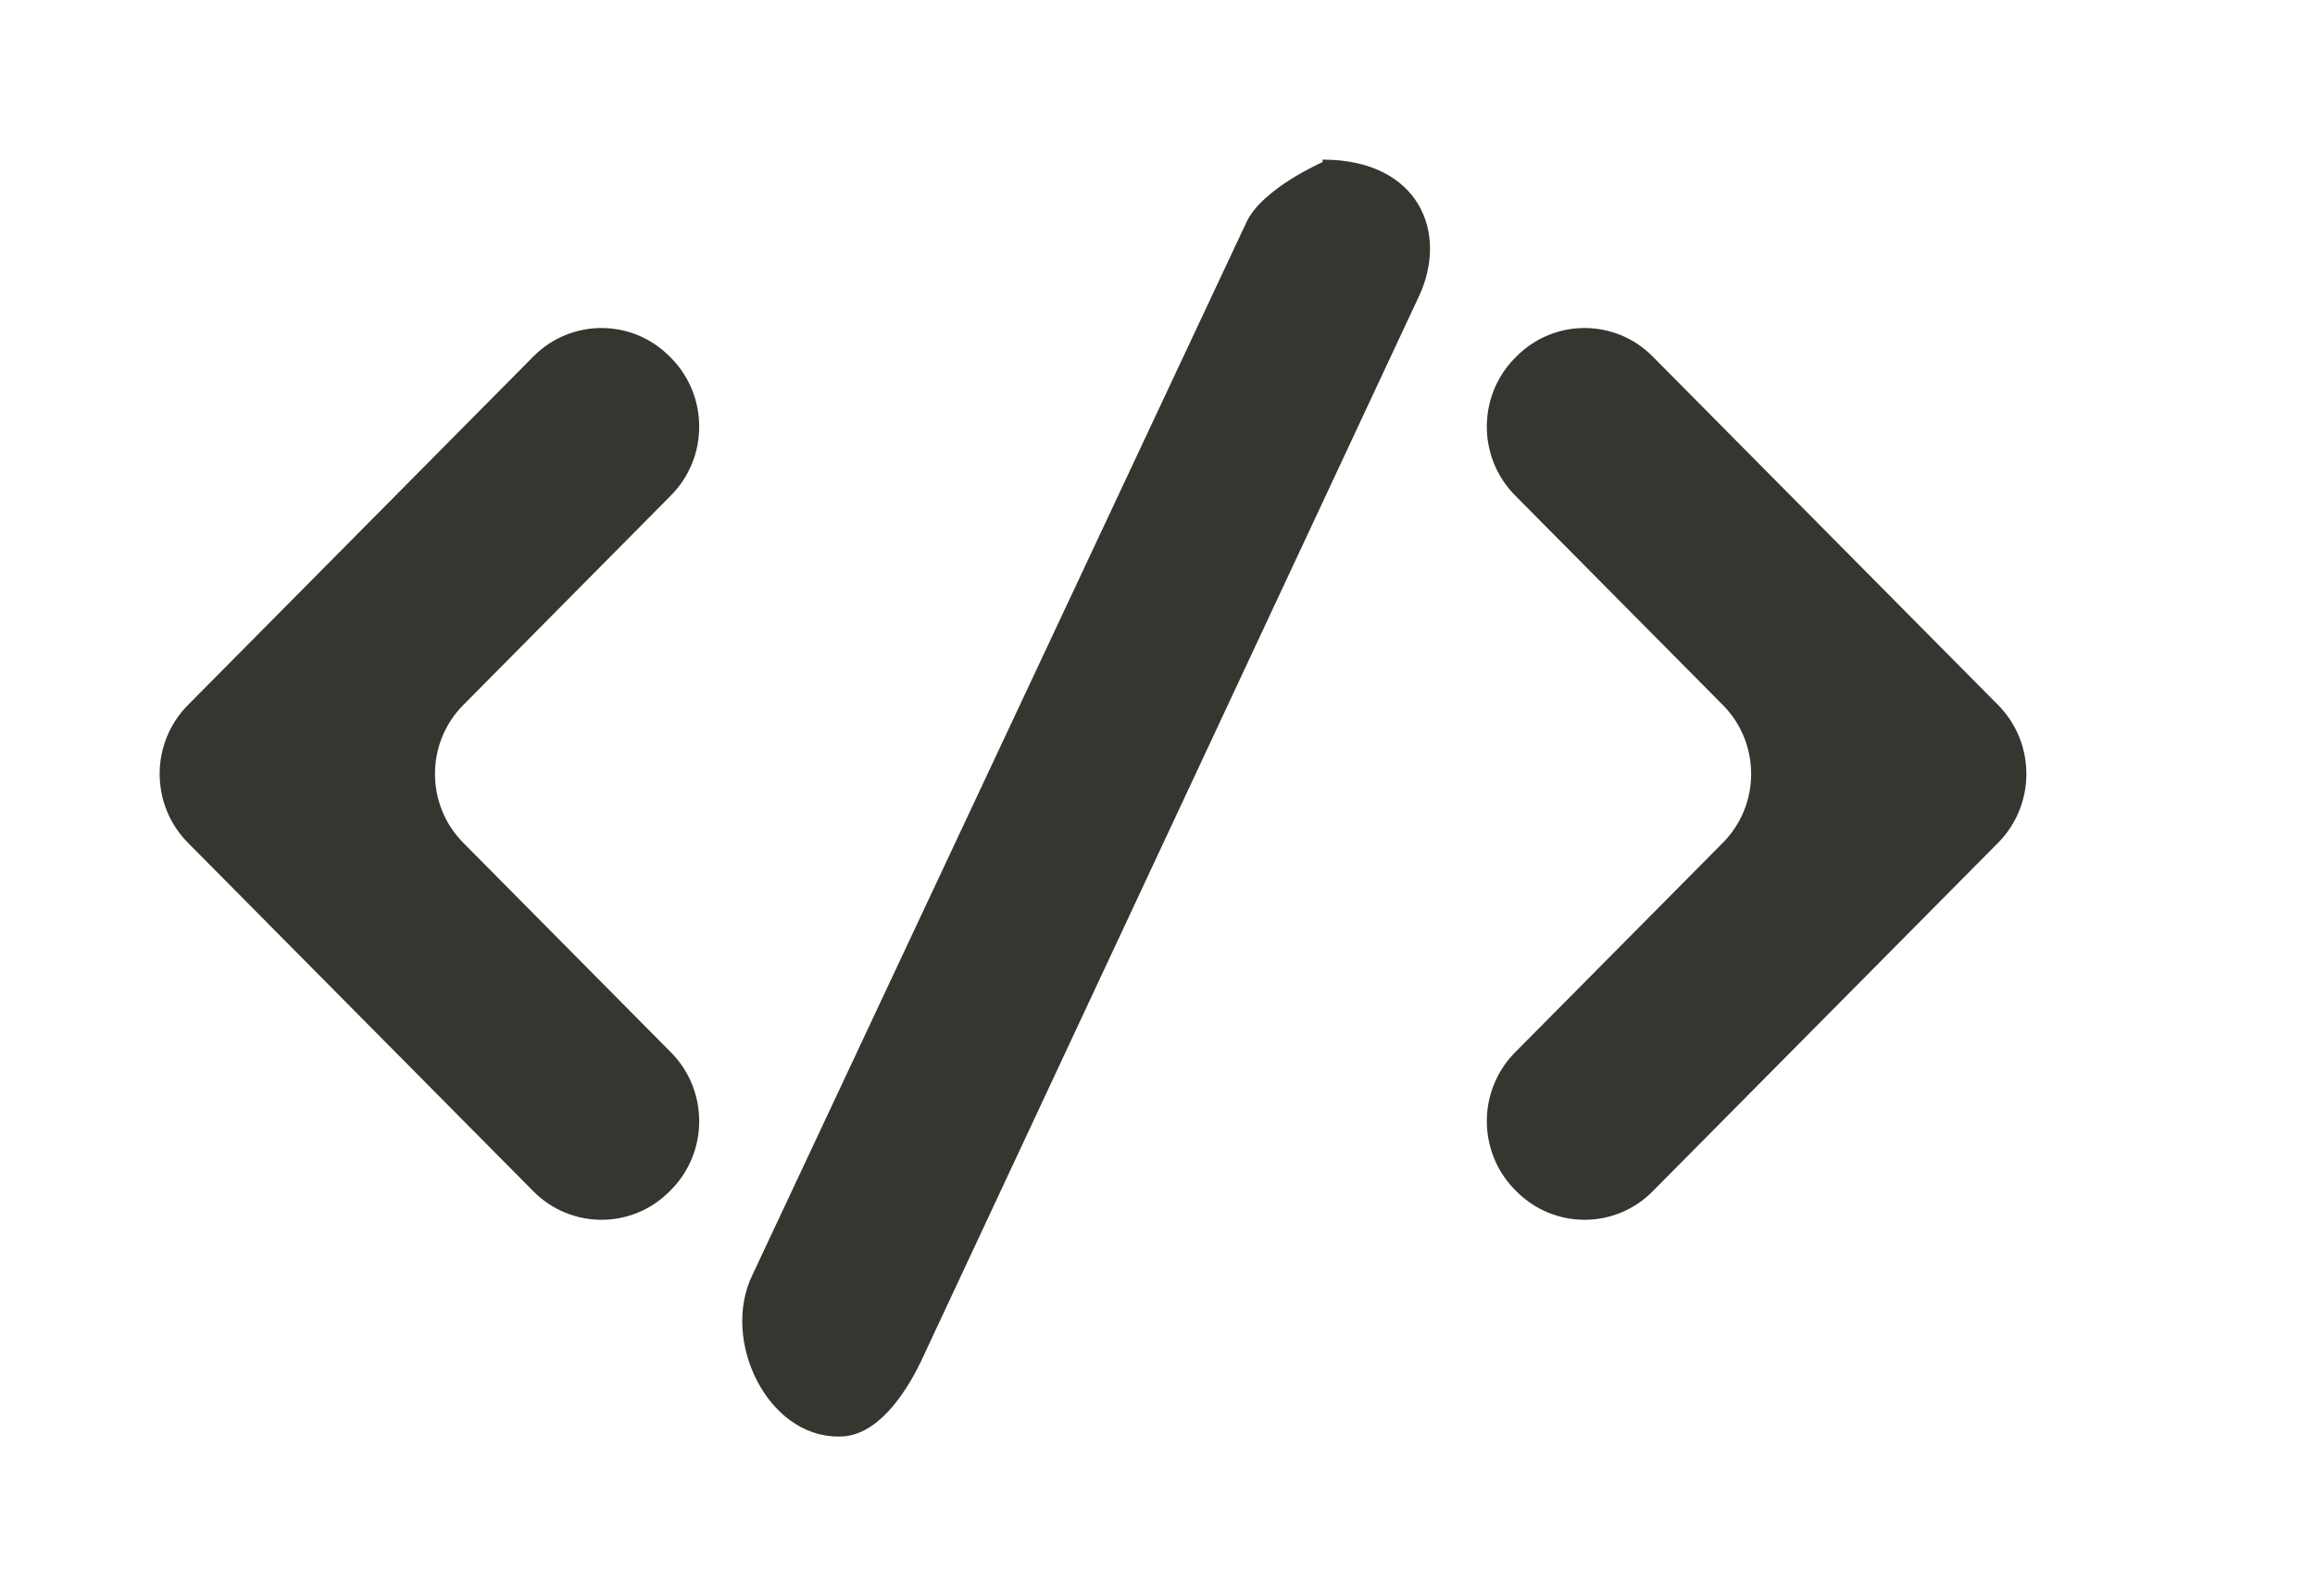 <!-- Generated by IcoMoon.io -->
<svg version="1.1" xmlns="http://www.w3.org/2000/svg" width="58" height="40" viewBox="0 0 58 40">
<title>mp-code-</title>
<path fill="#37352f" d="M16.81 12.416c0.944-0.953 0.944-2.496 0-3.449l-0.032-0.032c-0.944-0.953-2.473-0.953-3.416 0l-8.654 8.734c-0.944 0.953-0.944 2.498 0 3.451l8.654 8.734c0.944 0.953 2.473 0.953 3.416 0l0.032-0.032c0.944-0.953 0.944-2.496 0-3.449l-5.204-5.253c-0.944-0.953-0.944-2.498 0-3.451l5.204-5.253zM50.061 17.669l-8.654-8.734c-0.941-0.953-2.473-0.953-3.416 0l-0.032 0.032c-0.944 0.953-0.944 2.496 0 3.449l5.206 5.253c0.944 0.953 0.944 2.498 0 3.451l-5.206 5.253c-0.944 0.953-0.944 2.496 0 3.449l0.032 0.032c0.944 0.953 2.475 0.953 3.416 0l8.654-8.734c0.944-0.953 0.944-2.498 0-3.451v0zM35.531 7.466l-12.461 26.66c-0.404 0.838-1.112 1.874-2.026 1.874h-0.048c-1.777 0-2.935-2.413-2.149-4.040l12.389-26.407c0.404-0.836 1.9-1.491 1.9-1.491v-0.062c2.417 0 3.179 1.839 2.396 3.466v0z"></path>
</svg>
